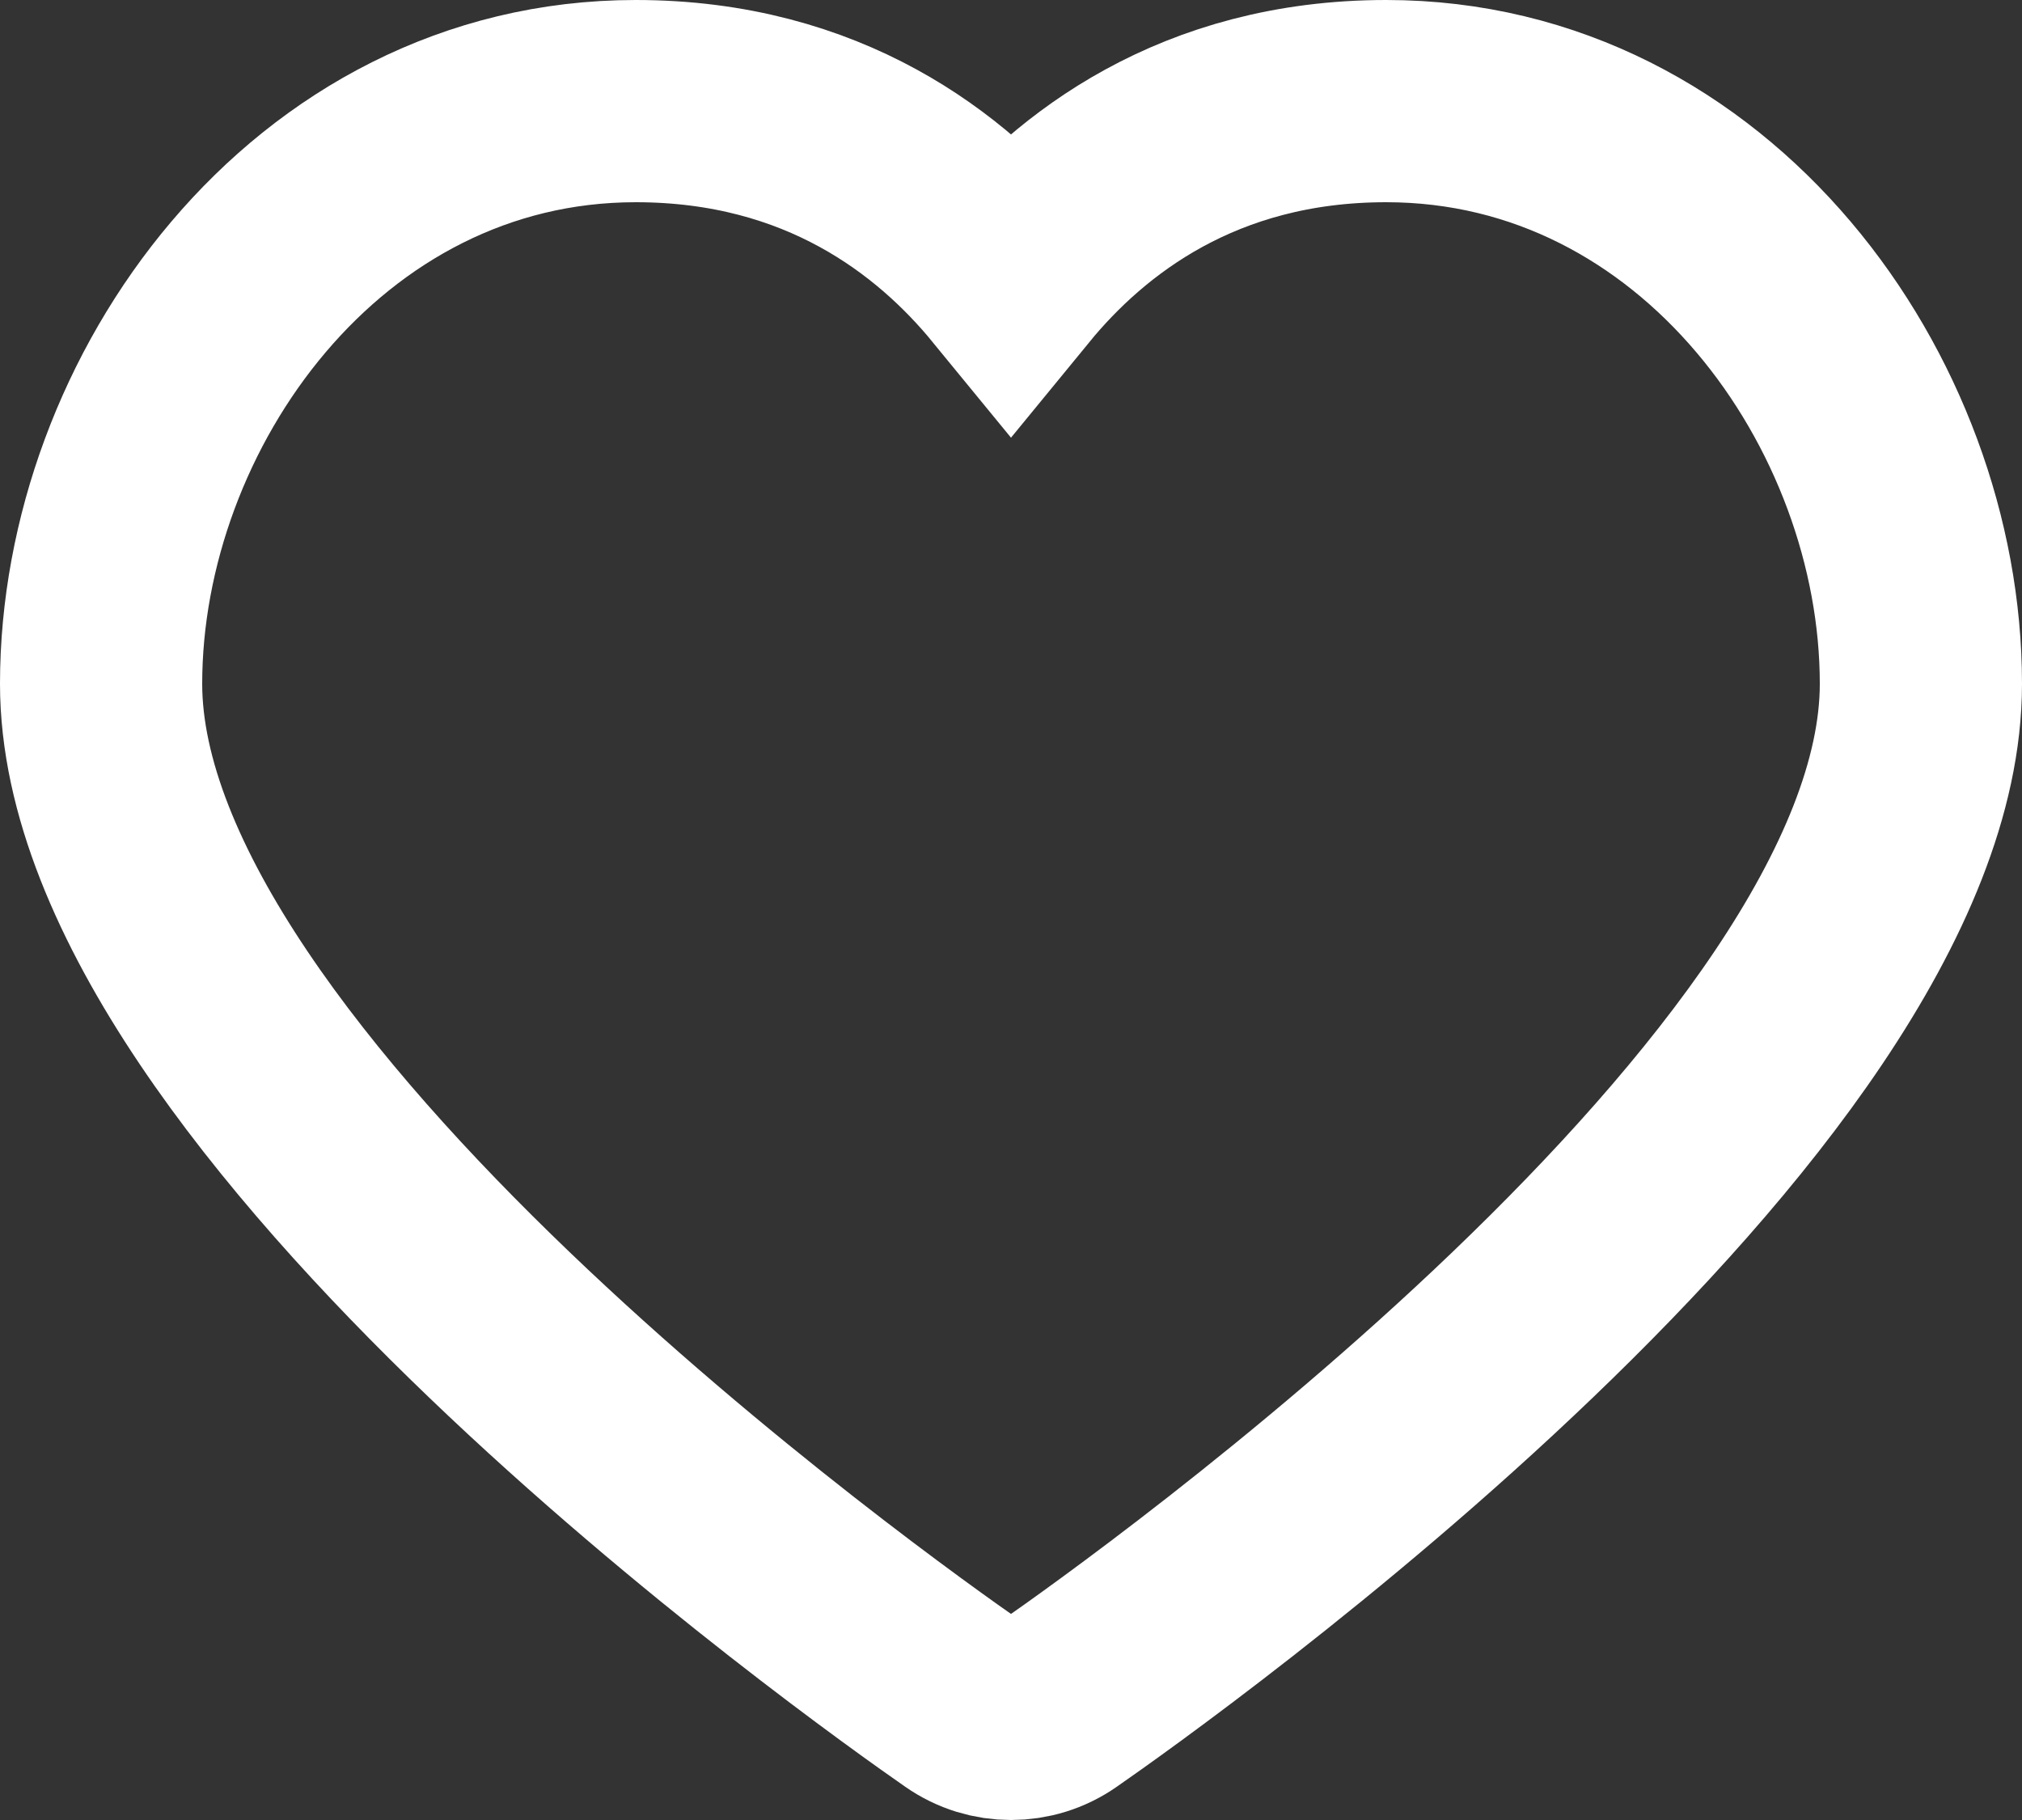 <?xml version="1.0" encoding="UTF-8" standalone="no"?>
<svg width="20px" height="18px" viewBox="0 0 20 18" version="1.1" xmlns="http://www.w3.org/2000/svg" xmlns:xlink="http://www.w3.org/1999/xlink">
    <rect x="0" y="0" width="20" height="18" fill="#333333" stroke="none"/>
    <!-- Generator: Sketch 3.7.2 (28276) - http://www.bohemiancoding.com/sketch -->
    <title>Page 1 Copy</title>
    <desc>Created with Sketch.</desc>
    <defs></defs>
    <g id="Page-1" stroke="none" stroke-width="1" fill="none" fill-rule="evenodd">
        <g id="main-paage-v4.1-scroll" transform="translate(-890, -1389)" stroke="#FFFFFF" stroke-width="2">
            <path d="M900,1391.751 C899.319,1390.92 898.146,1390 896.288,1390 C893.125,1390 891,1392.98 891,1395.763 C891,1399.815 898.653,1405.245 899.526,1405.851 C899.669,1405.951 899.834,1406 900,1406 C900.166,1406 900.331,1405.951 900.474,1405.851 C901.347,1405.245 909,1399.815 909,1395.763 C909,1392.98 906.875,1390 903.711,1390 C901.854,1390 900.681,1390.92 900,1391.751 Z" id="Page-1-Copy"></path>
        </g>
    </g>
</svg>